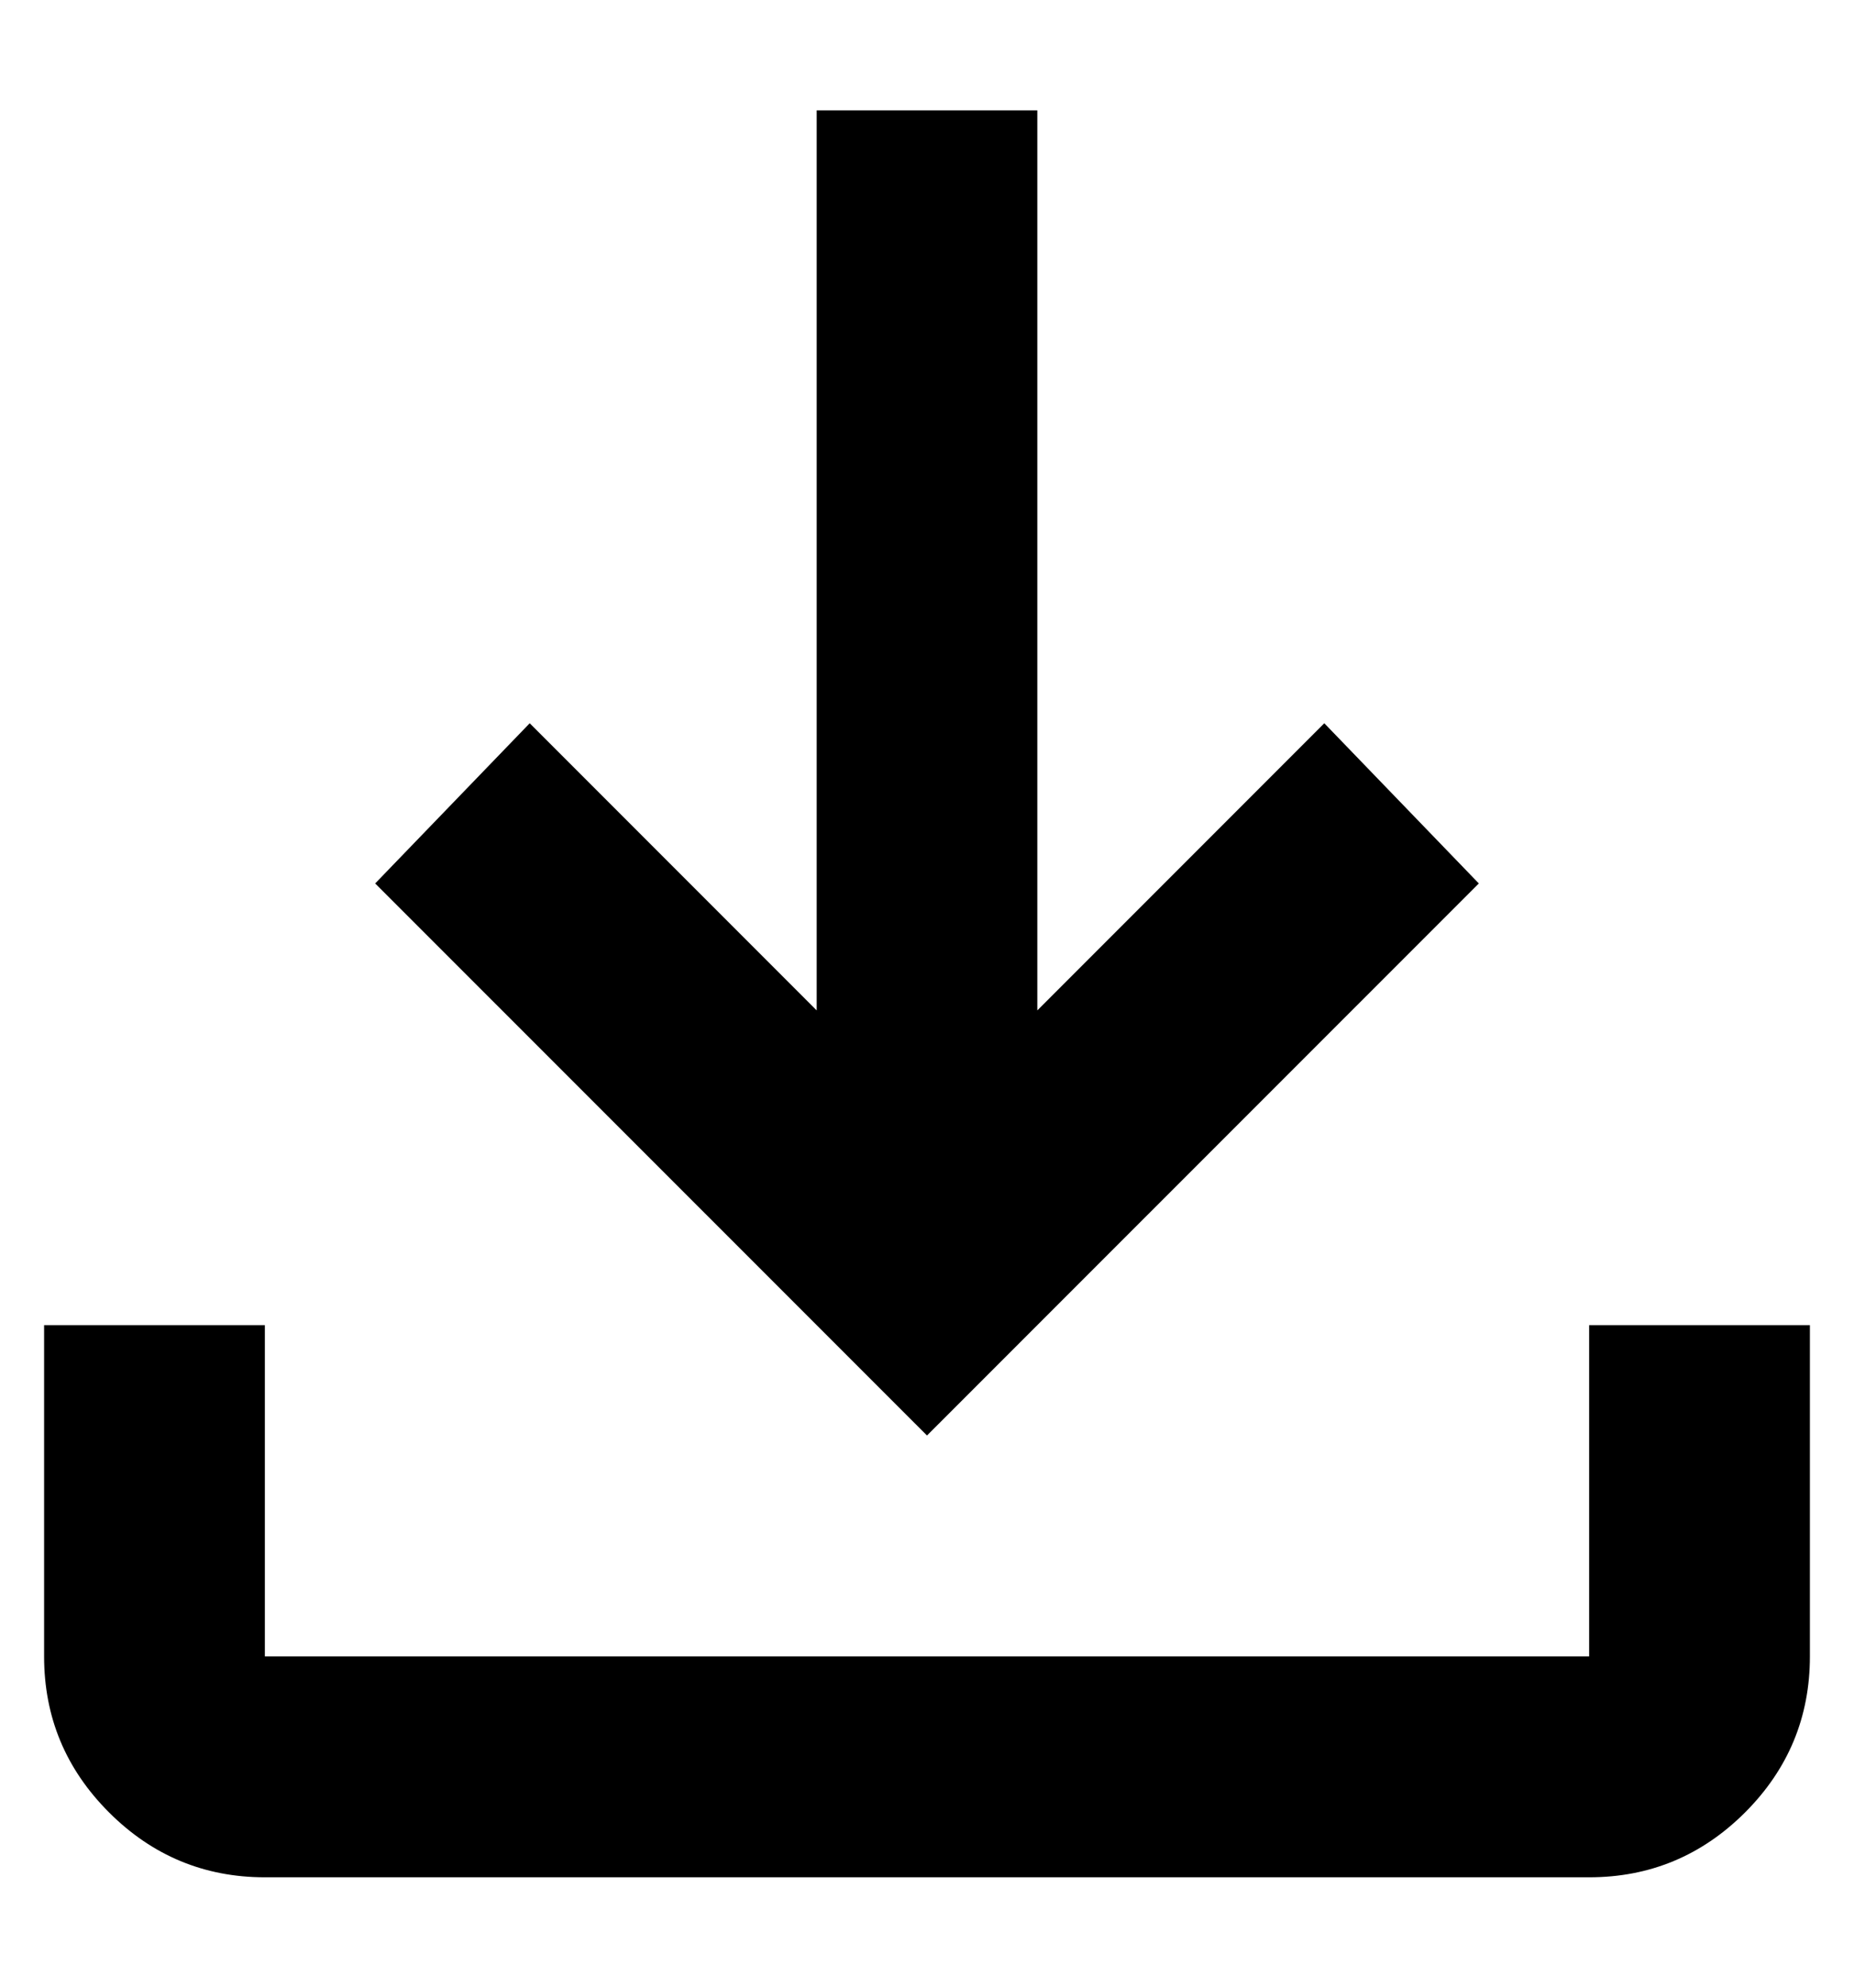 <svg
	viewBox='0 0 14 15'
	fill='none'
	xmlns='http://www.w3.org/2000/svg'
>
	<path
		d='M2 14.167C1.542 14.167 1.149 14.003 0.823 13.677C0.496 13.35 0.333 12.958 0.333 12.5V10H2V12.5H12V10H13.667V12.5C13.667 12.958 13.504 13.351 13.177 13.678C12.85 14.004 12.458 14.167 12 14.167H2ZM7 10.833L2.833 6.667L4 5.458L6.167 7.625V0.833H7.833V7.625L10 5.458L11.167 6.667L7 10.833Z'
		fill='currentcolor'
	/>
</svg>